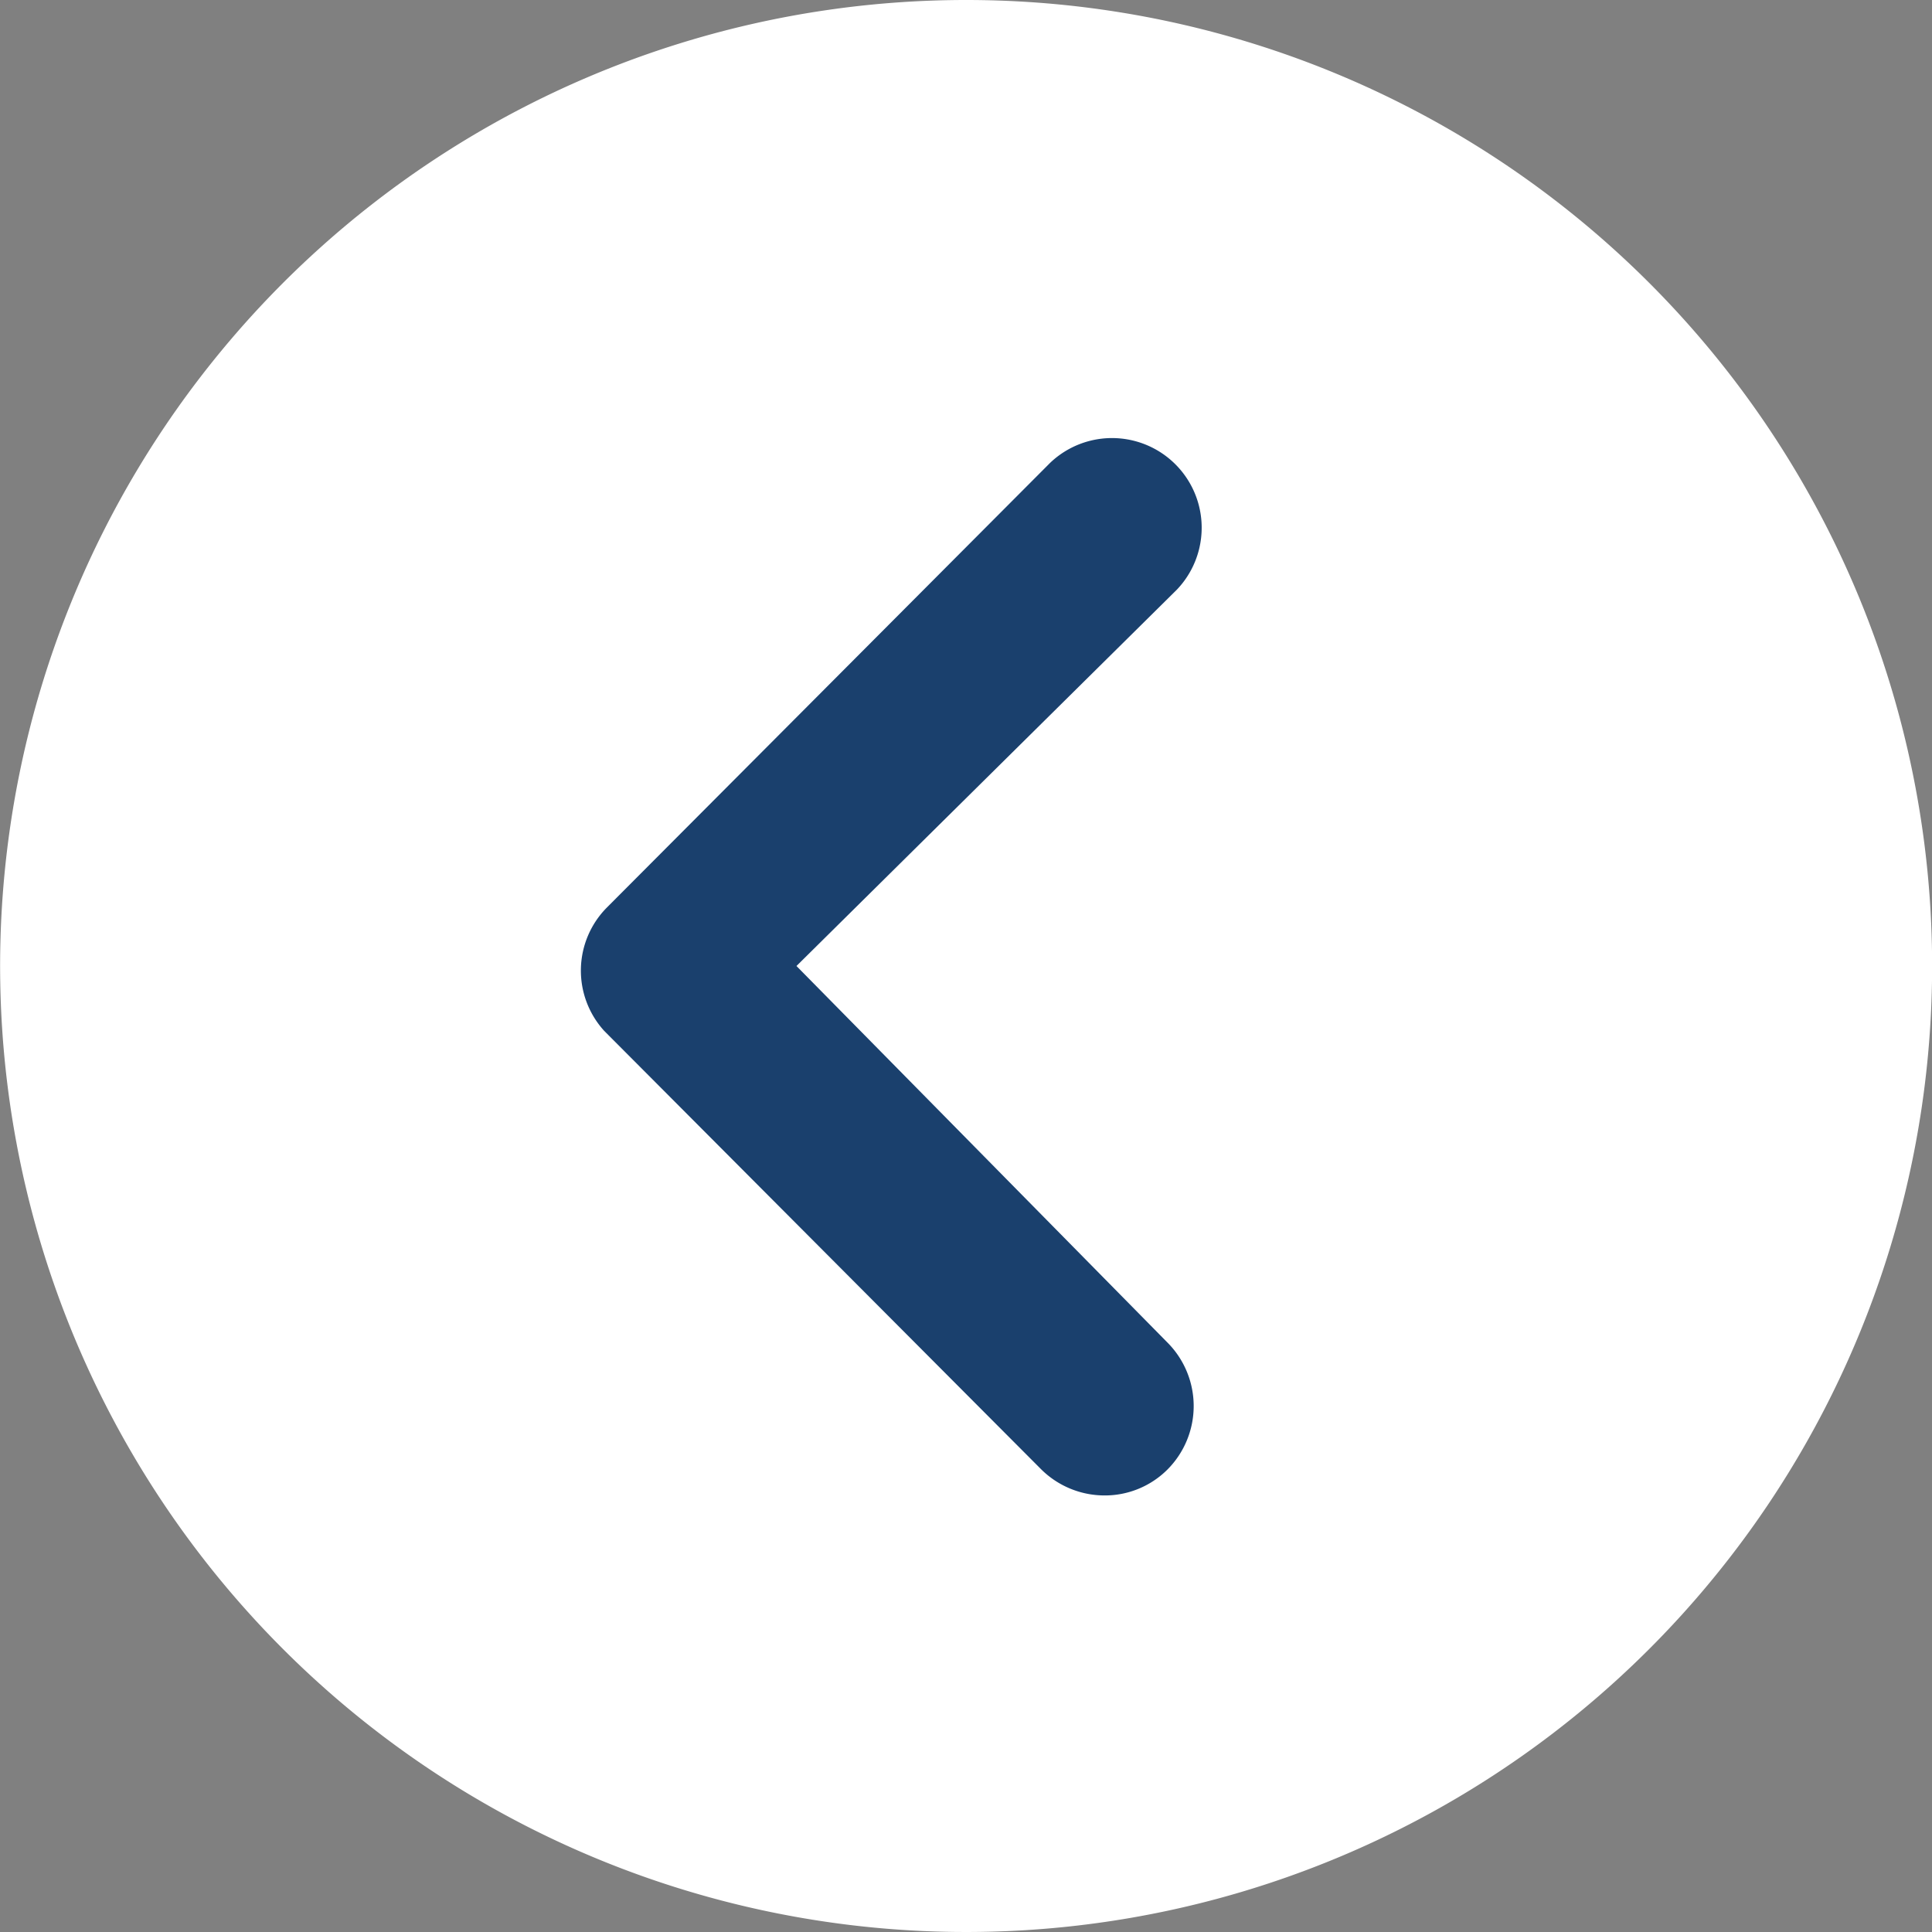 <svg xmlns="http://www.w3.org/2000/svg" width="51.022" height="51.022" viewBox="0 0 51.022 51.022"><rect x="0" y="0" width="51.022" height="51.022" fill="#808080" stroke="none"/><ellipse cx="24.5" cy="24.5" rx="24.5" ry="24.5" transform="translate(1.203 0.819)" fill="#1a406d"/><path d="M28.886,3.375A25.511,25.511,0,1,0,54.4,28.886,25.507,25.507,0,0,0,28.886,3.375Zm5.323,35.458a2.376,2.376,0,0,1,0,3.348,2.338,2.338,0,0,1-1.668.687,2.379,2.379,0,0,1-1.68-.7L19.332,30.6a2.364,2.364,0,0,1,.074-3.262L31.106,15.6a2.368,2.368,0,0,1,3.348,3.348L24.409,28.886Z" transform="translate(-3.375 -3.375)" fill="#fff"/></svg>